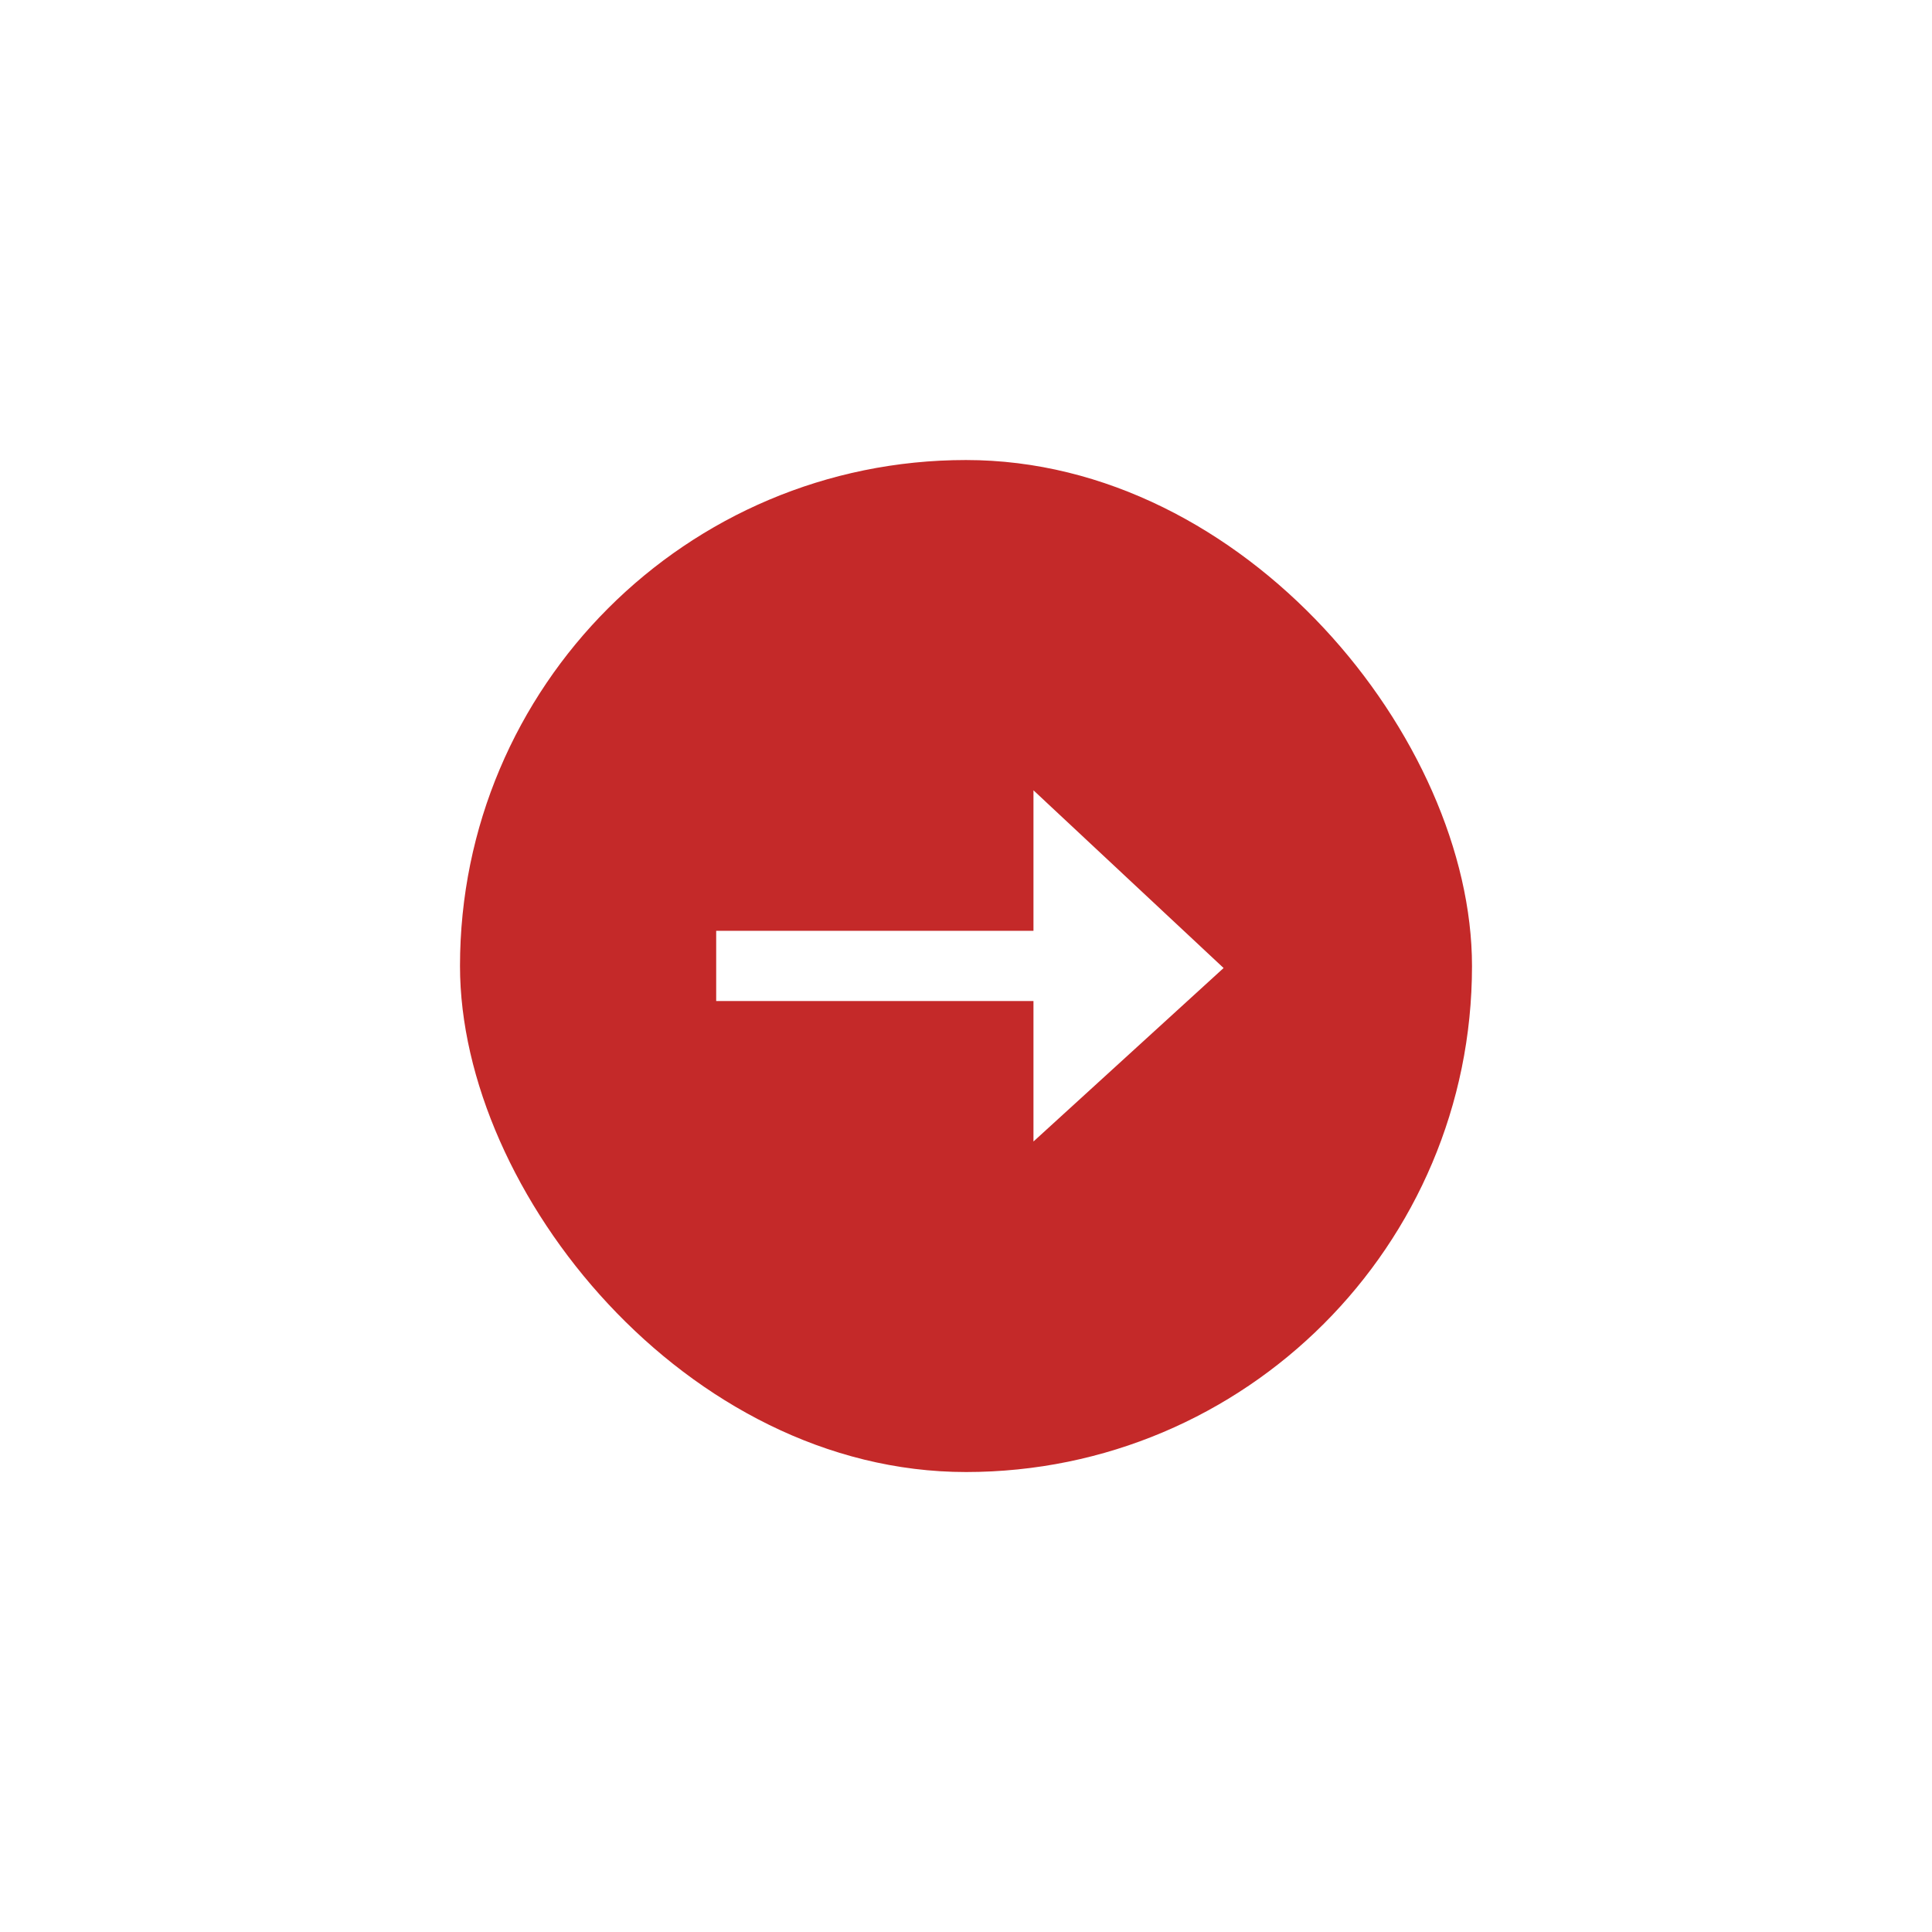 <svg xmlns="http://www.w3.org/2000/svg" xmlns:xlink="http://www.w3.org/1999/xlink" width="63" height="63" viewBox="0 0 63 63">
  <defs>
    <filter id="maxresdefault" x="0" y="0" width="63" height="63" filterUnits="userSpaceOnUse">
      <feOffset dy="3" input="SourceAlpha"/>
      <feGaussianBlur stdDeviation="5" result="blur"/>
      <feFlood flood-opacity="0.09"/>
      <feComposite operator="in" in2="blur"/>
      <feComposite in="SourceGraphic"/>
    </filter>
    <filter id="arrow-bottom" x="14.35" y="16.774" width="34.546" height="29.452" filterUnits="userSpaceOnUse">
      <feOffset dy="3" input="SourceAlpha"/>
      <feGaussianBlur stdDeviation="3" result="blur-2"/>
      <feFlood flood-opacity="0.161"/>
      <feComposite operator="in" in2="blur-2"/>
      <feComposite in="SourceGraphic"/>
    </filter>
  </defs>
  <g id="Group_17519" data-name="Group 17519" transform="translate(-564 -406.649)">
    <g transform="matrix(1, 0, 0, 1, 564, 406.65)" filter="url(#maxresdefault)">
      <rect id="maxresdefault-2" data-name="maxresdefault" width="33" height="33" rx="16.5" transform="translate(15 12)" fill="#c42929"/>
    </g>
    <g transform="matrix(1, 0, 0, 1, 564, 406.65)" filter="url(#arrow-bottom)">
      <path id="arrow-bottom-2" data-name="arrow-bottom" d="M4.581,16.546V6.2H0L5.795,0l5.657,6.2H6.871V16.546Z" transform="translate(39.9 22.77) rotate(90)" fill="#fff"/>
    </g>
  </g>
</svg>
